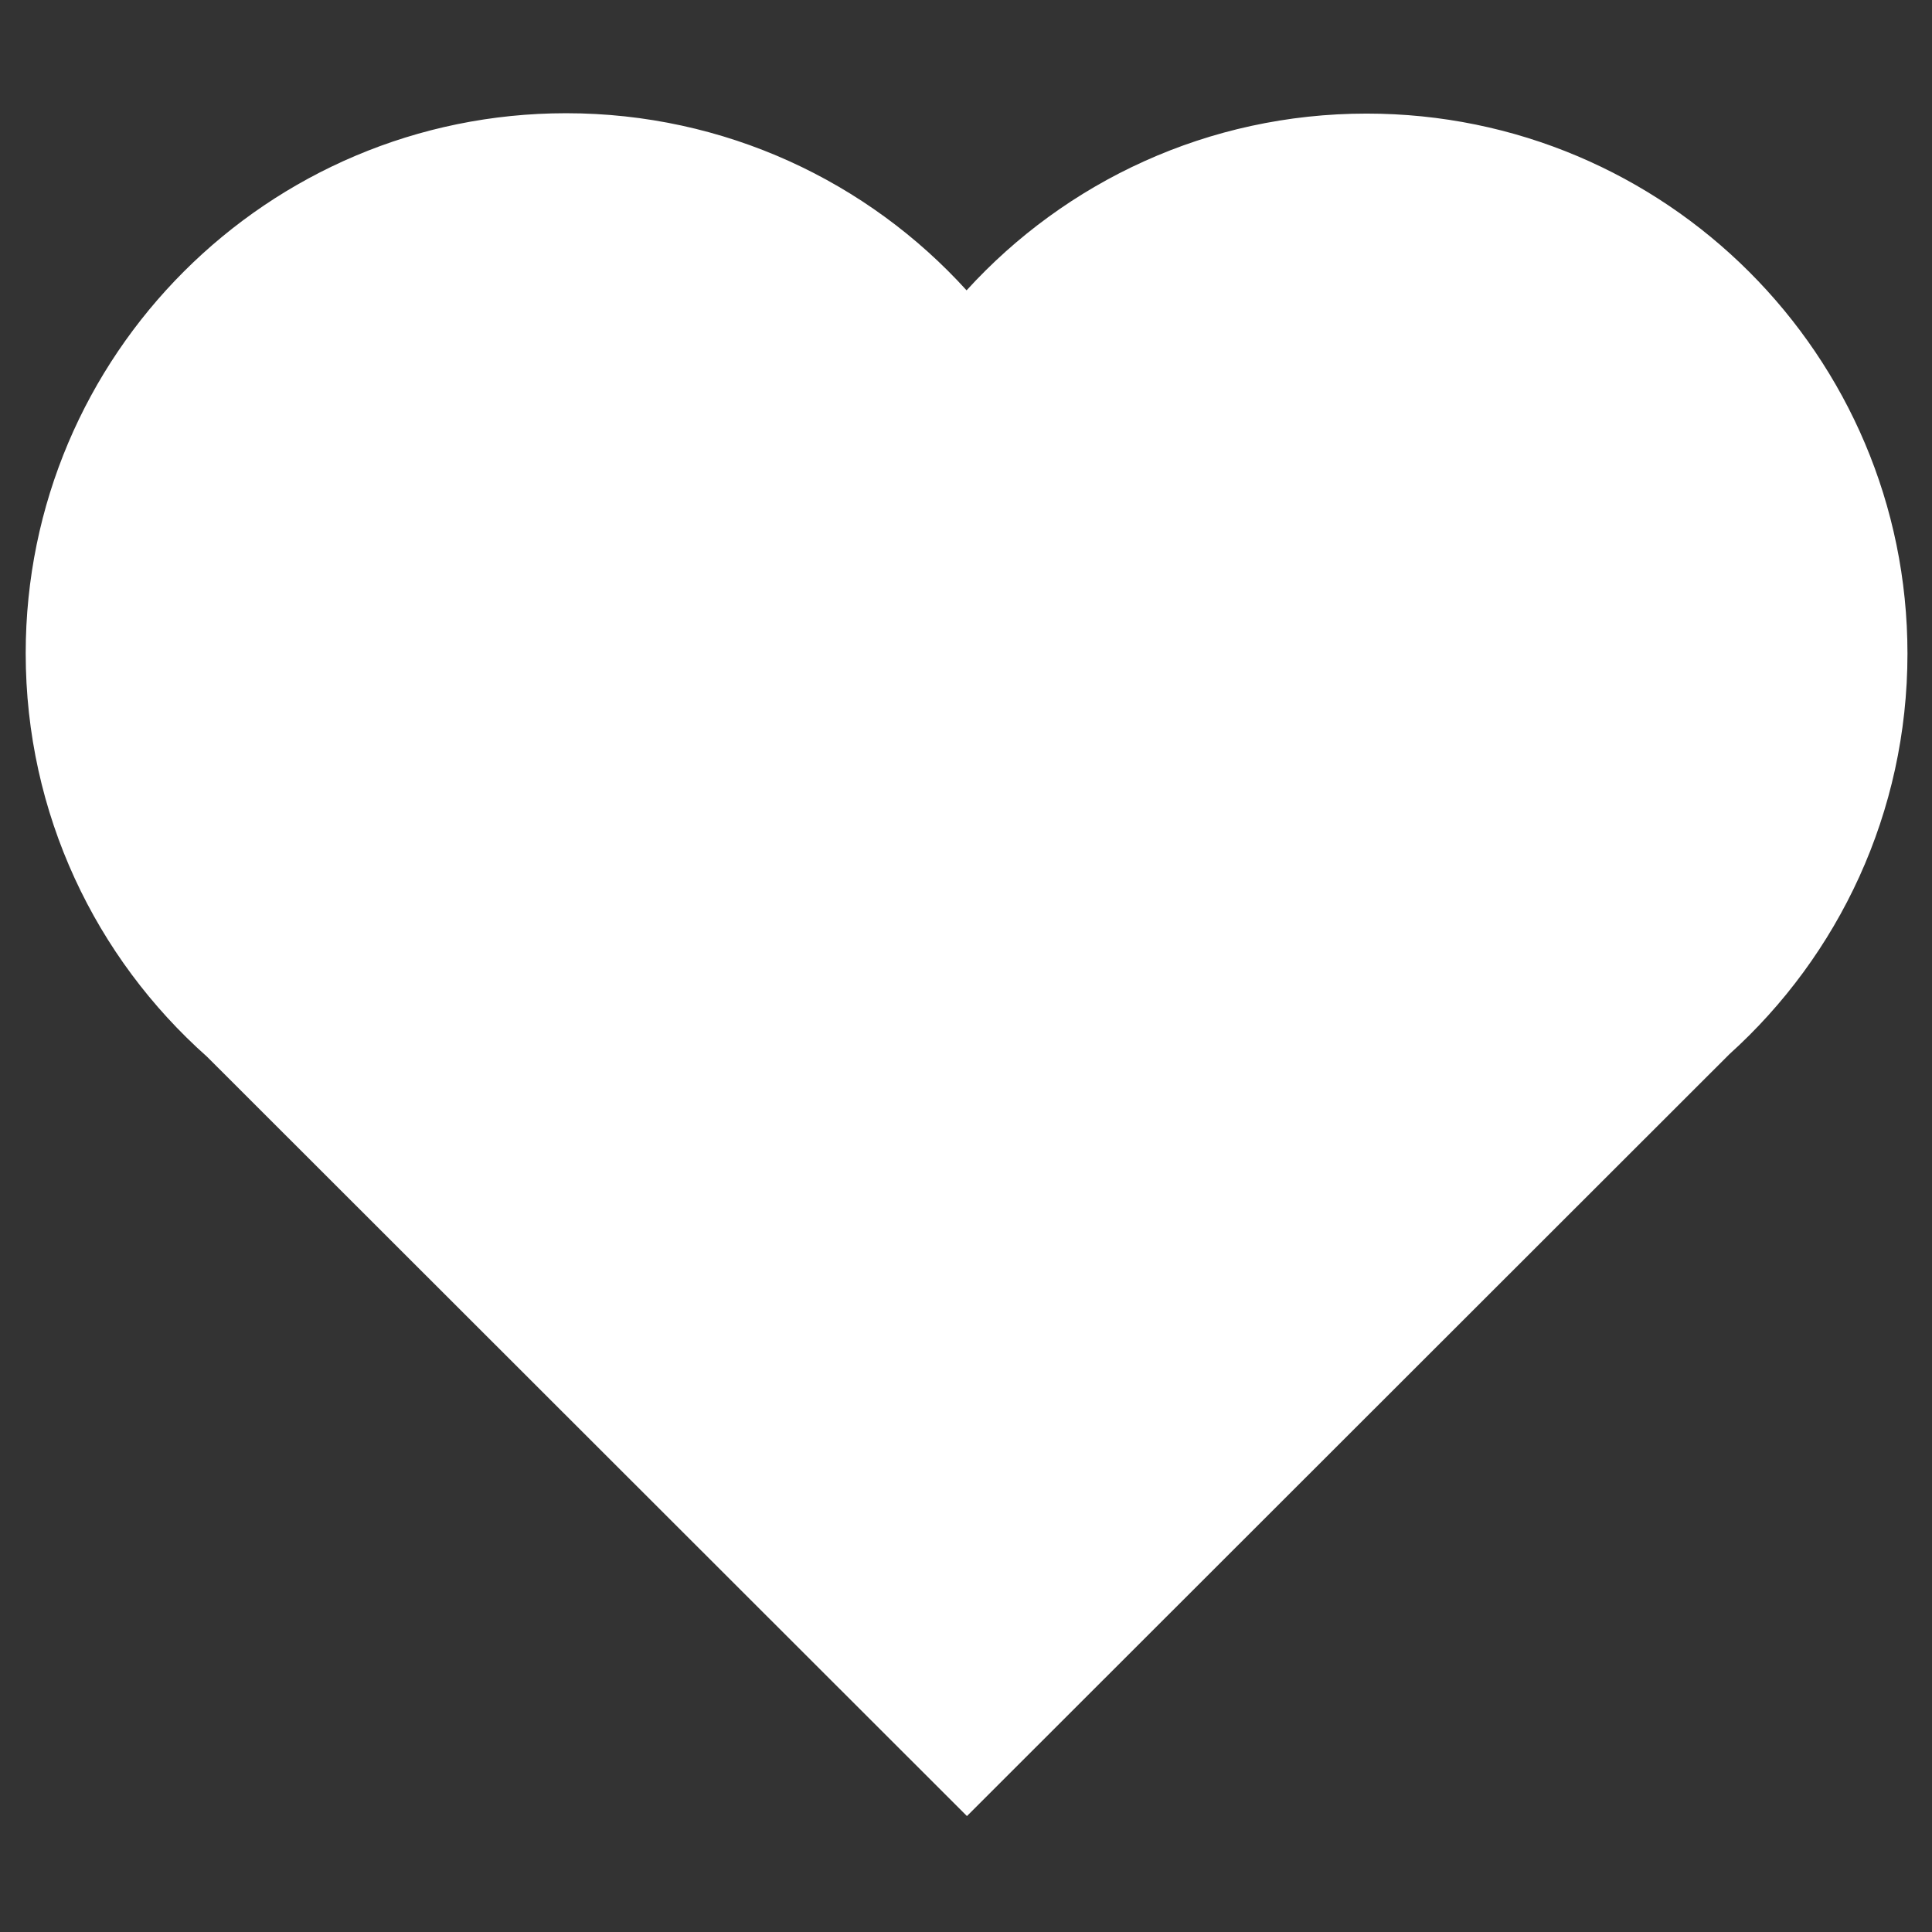 <svg xmlns="http://www.w3.org/2000/svg" xmlns:xlink="http://www.w3.org/1999/xlink" width="500" zoomAndPan="magnify" viewBox="0 0 375 375" height="500" preserveAspectRatio="xMidYMid meet" version="1.0"><rect x="0" y="0" width="375" height="375" fill="#333333" stroke="none"/><defs><clipPath id="666dd81199"><path d="M 4.988 21.859 L 370.238 21.859 L 370.238 352.609 L 4.988 352.609 Z M 4.988 21.859 " clip-rule="nonzero"/></clipPath></defs><g clip-path="url(#666dd81199)"><path fill="#ffffff" d="M 4.988 126.797 C 4.988 157.965 18.574 185.922 40.195 205.117 L 187.684 352.496 L 335.684 204.609 C 356.867 185.484 370.238 157.746 370.238 126.867 C 370.238 68.984 323.266 22.047 265.266 22.047 C 234.512 22.047 206.824 35.262 187.613 56.355 C 168.473 35.262 140.715 21.977 109.887 21.977 C 51.957 21.977 4.988 68.91 4.988 126.797 " fill-opacity="1" fill-rule="nonzero"/></g></svg>